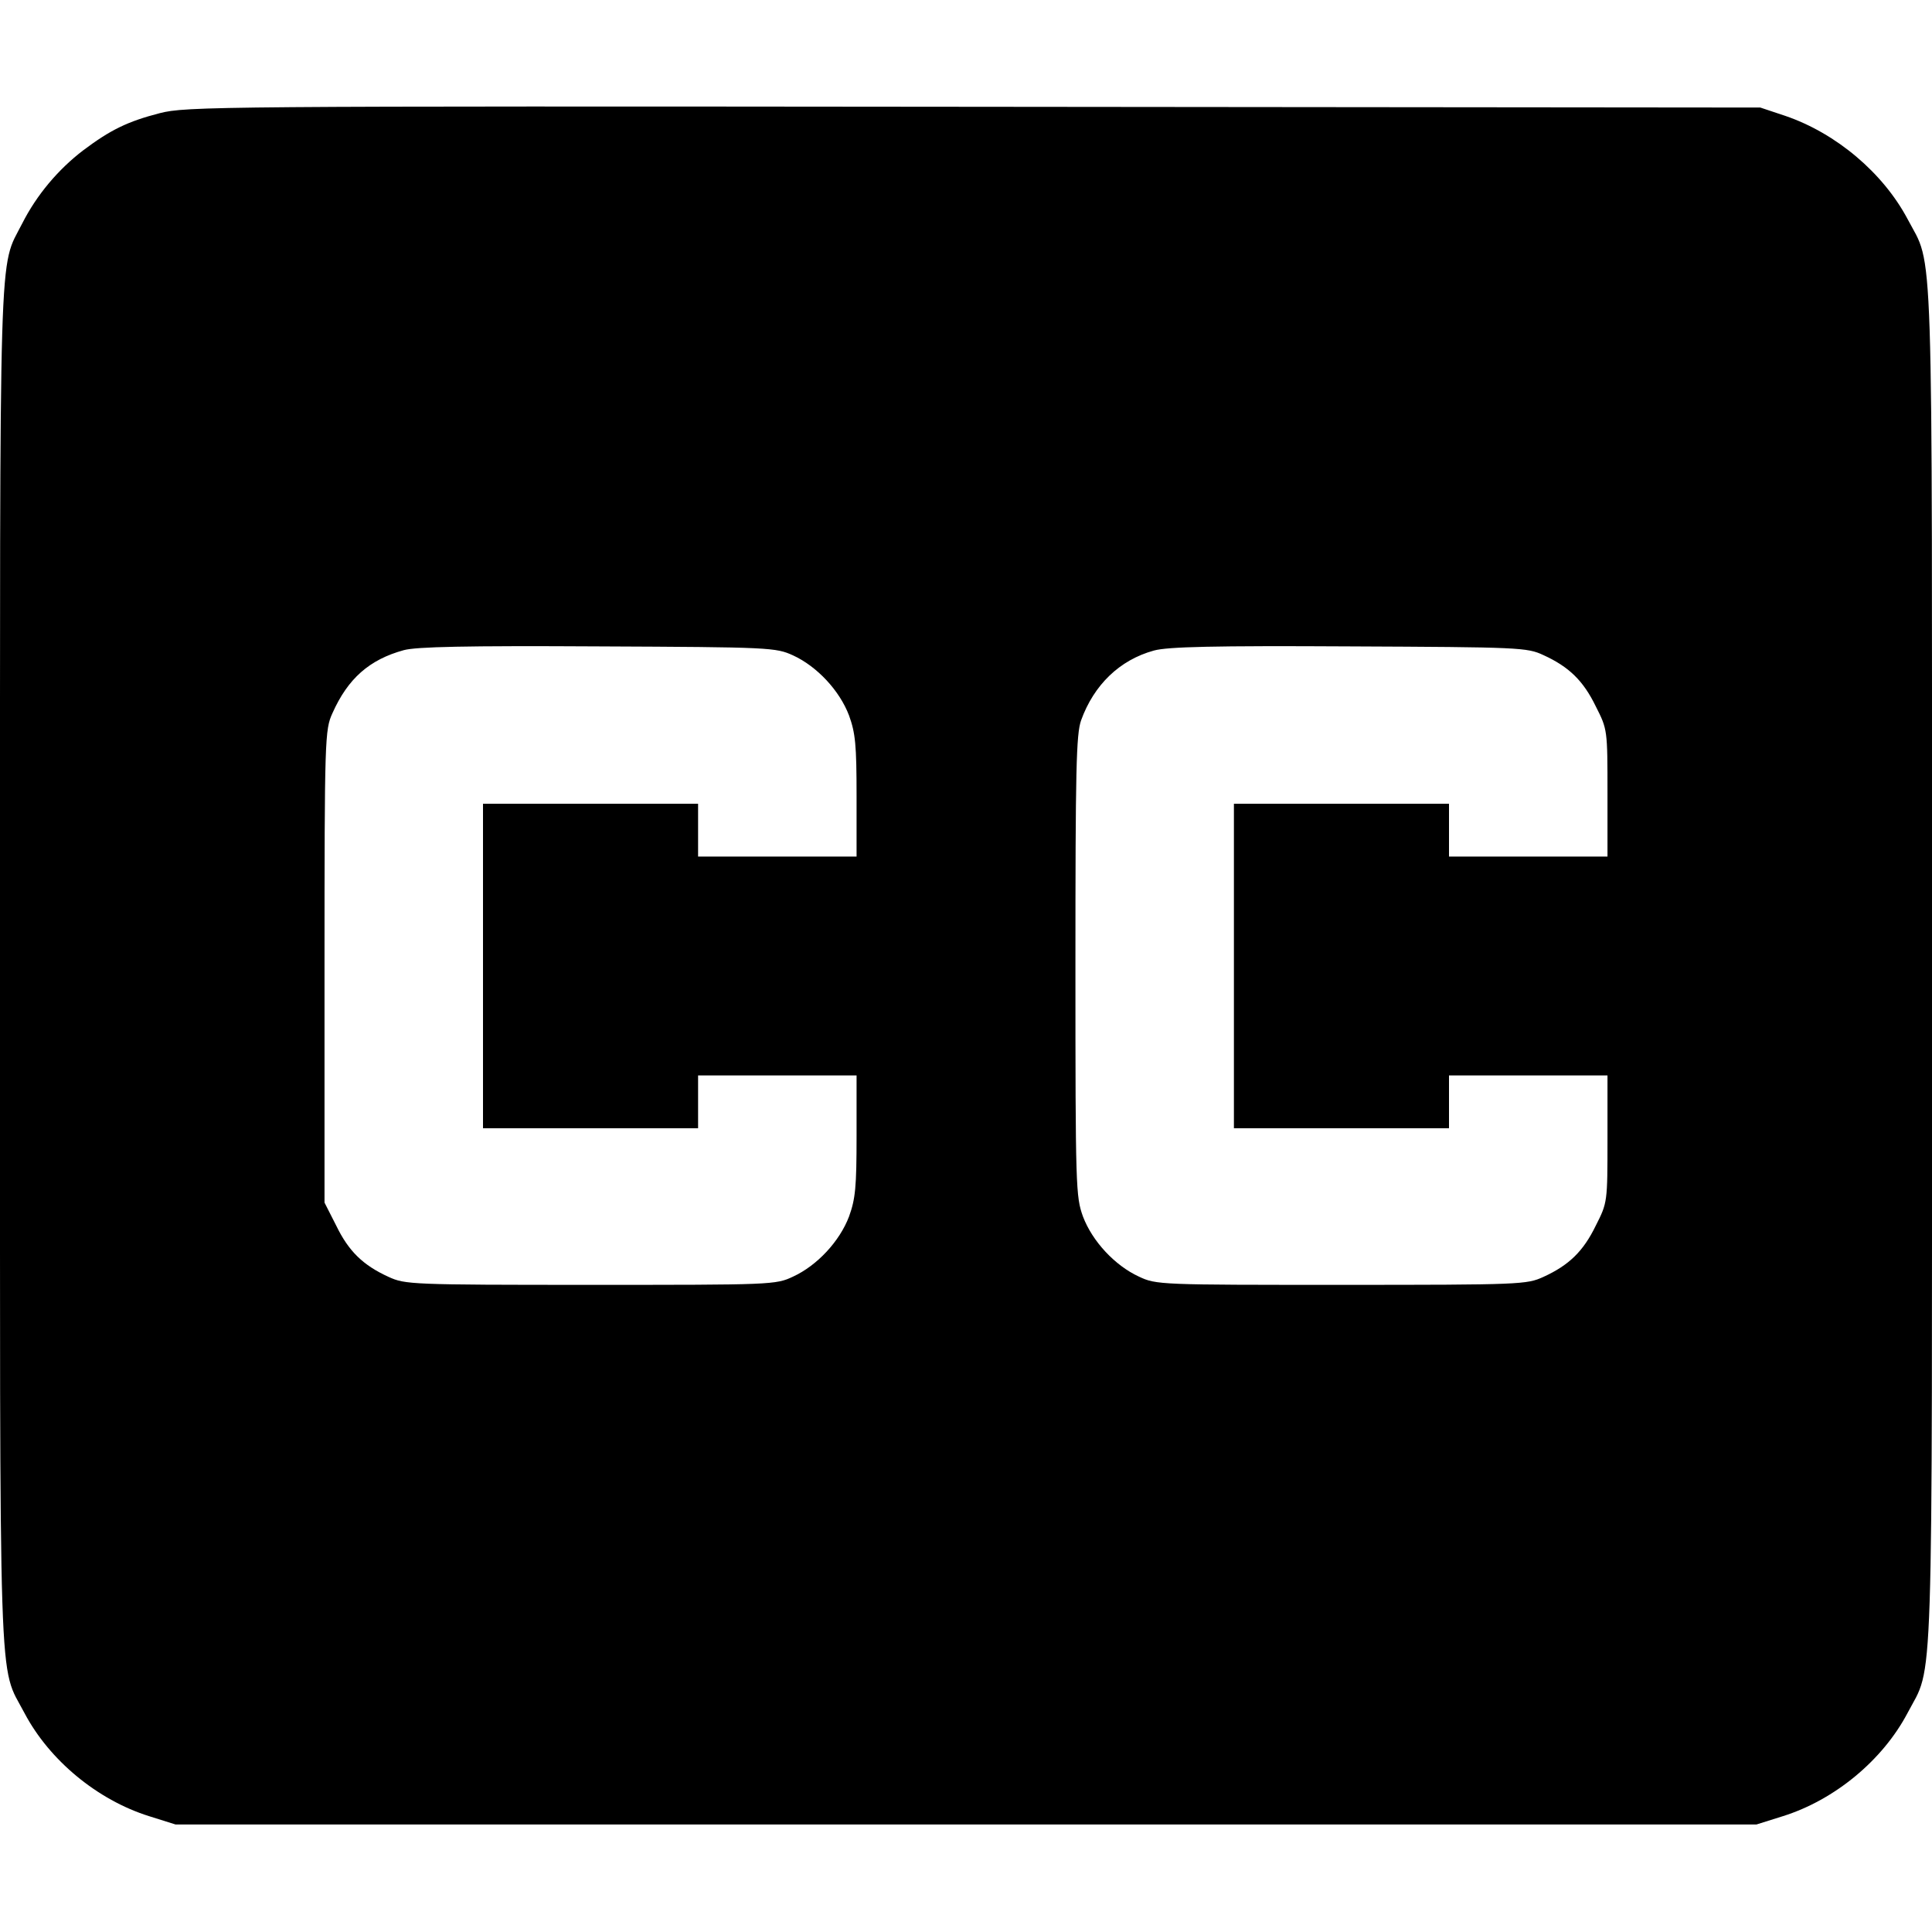 <?xml version="1.0" encoding="iso-8859-1"?>
<svg version="1.0" xmlns="http://www.w3.org/2000/svg"
 width="32px" height="32px" viewBox="0 0 512 512"
 preserveAspectRatio="xMidYMid meet">
<g transform="translate(0,512) scale(0.1,-0.1)"
fill="#000000" stroke="none">
<path d="M423 4820 c-85 -22 -130 -44 -202 -98 -67 -51 -124 -119 -162 -194
-63 -124 -59 -1 -59 -1968 0 -1988 -5 -1846 65 -1980 66 -125 193 -230 330
-273 l70 -22 2095 0 2095 0 70 22 c137 43 264 148 330 273 70 134 65 -8 65
1980 0 1988 5 1846 -65 1980 -65 122 -189 227 -324 273 l-66 22 -2085 2
c-2013 2 -2087 1 -2157 -17z m1679 -1437 c63 -29 123 -93 148 -159 17 -47 20
-78 20 -214 l0 -160 -210 0 -210 0 0 70 0 70 -285 0 -285 0 0 -430 0 -430 285
0 285 0 0 70 0 70 210 0 210 0 0 -160 c0 -136 -3 -167 -20 -214 -25 -66 -85
-130 -148 -159 -46 -22 -57 -22 -537 -22 -476 0 -491 1 -535 21 -68 31 -106
68 -139 136 l-31 61 0 626 c0 607 1 627 21 671 41 92 98 142 189 167 33 9 164
12 515 10 458 -2 471 -3 517 -24z m1988 1 c68 -31 106 -68 139 -136 31 -61 31
-62 31 -230 l0 -168 -210 0 -210 0 0 70 0 70 -285 0 -285 0 0 -430 0 -430 285
0 285 0 0 70 0 70 210 0 210 0 0 -168 c0 -168 0 -169 -31 -230 -33 -68 -71
-105 -139 -136 -44 -20 -59 -21 -535 -21 -480 0 -491 0 -537 22 -63 29 -123
93 -148 159 -19 53 -20 75 -20 663 0 522 2 615 15 652 34 94 102 160 193 185
36 10 159 13 517 11 454 -2 472 -3 515 -23z"/>
</g>
</svg>
